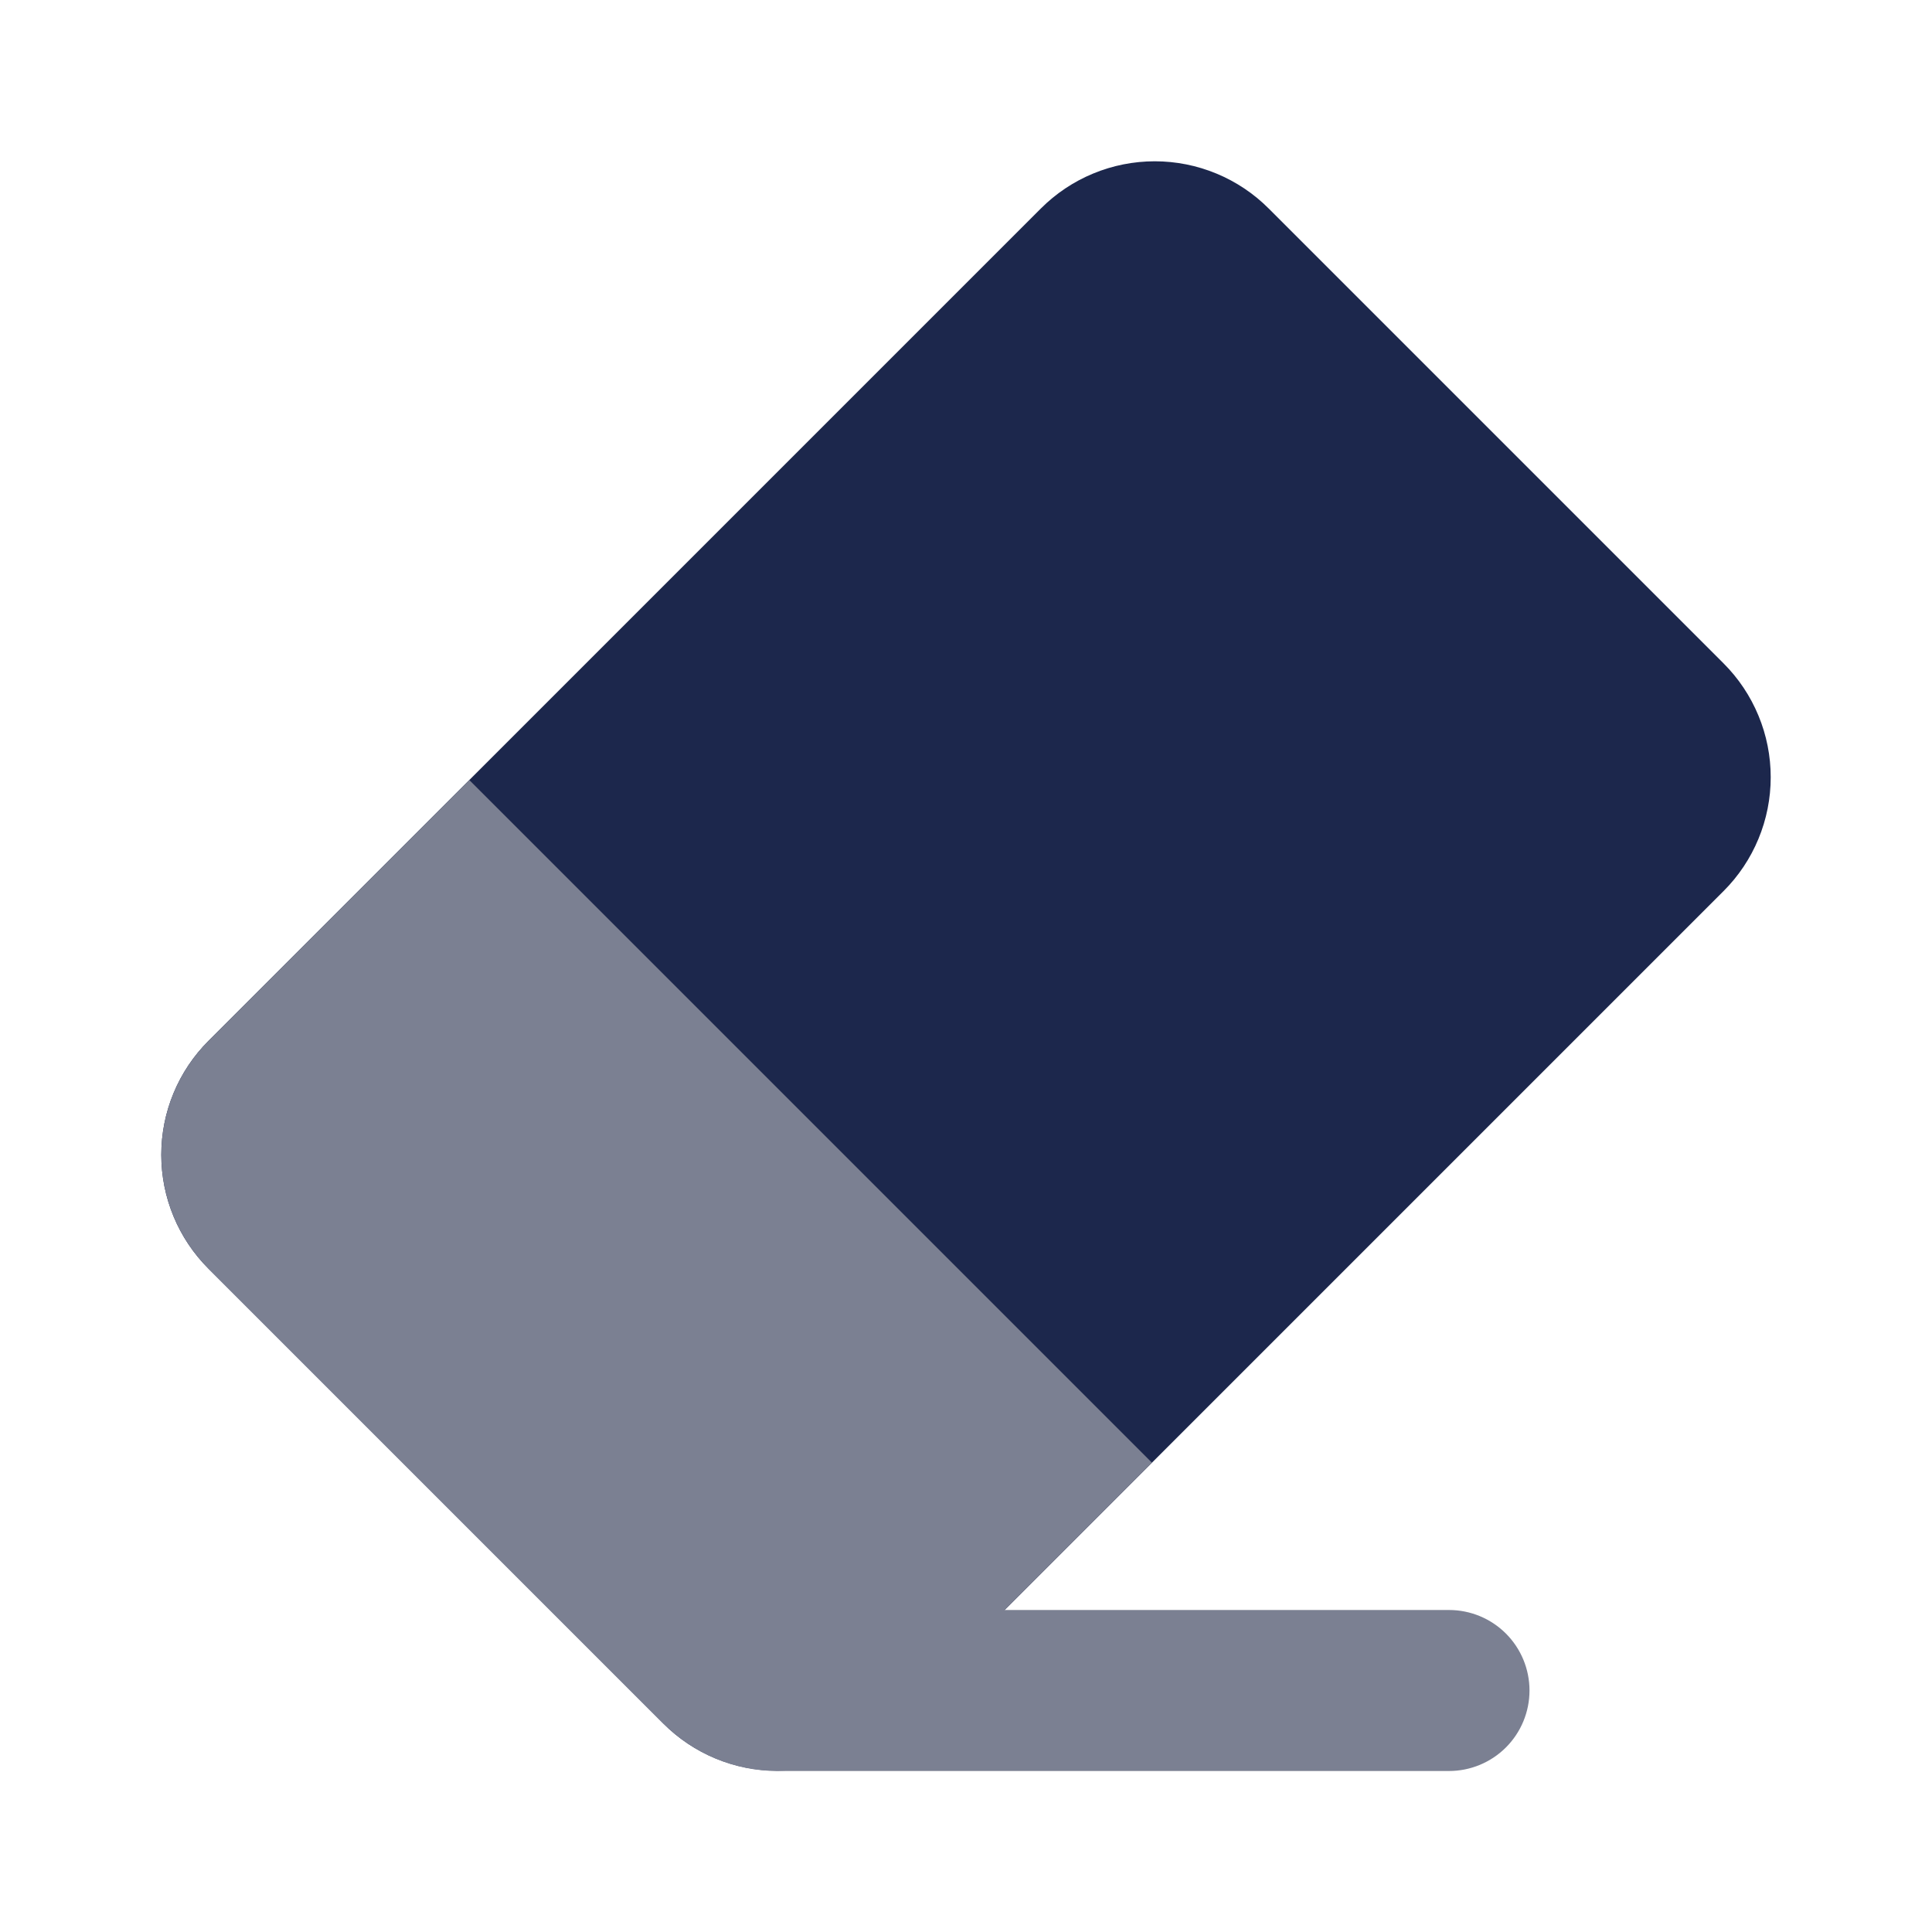 <svg width="60" height="60" viewBox="0 0 60 60" fill="none" xmlns="http://www.w3.org/2000/svg">
<path d="M6.475 32.325L32.325 6.475C32.789 6.01 33.341 5.641 33.948 5.39C34.555 5.138 35.205 5.009 35.862 5.009C36.52 5.009 37.17 5.138 37.777 5.39C38.384 5.641 38.936 6.01 39.4 6.475L53.525 20.6C53.99 21.064 54.359 21.616 54.61 22.223C54.862 22.83 54.991 23.48 54.991 24.137C54.991 24.795 54.862 25.445 54.61 26.052C54.359 26.659 53.99 27.211 53.525 27.675L27.675 53.525C27.211 53.99 26.659 54.359 26.052 54.61C25.445 54.862 24.795 54.991 24.137 54.991C23.48 54.991 22.83 54.862 22.223 54.61C21.616 54.359 21.064 53.99 20.6 53.525L6.475 39.4C6.01 38.936 5.641 38.384 5.39 37.777C5.138 37.17 5.009 36.52 5.009 35.862C5.009 35.205 5.138 34.555 5.39 33.948C5.641 33.341 6.01 32.789 6.475 32.325Z" fill="#1C274C"/>
<path d="M6.475 32.325L14.575 24.225L35.775 45.425L31.2 50H45C45.663 50 46.299 50.263 46.768 50.732C47.237 51.201 47.5 51.837 47.5 52.5C47.5 53.163 47.237 53.799 46.768 54.268C46.299 54.737 45.663 55 45 55H24.125C22.801 54.994 21.533 54.464 20.6 53.525L6.475 39.4C6.01 38.936 5.641 38.384 5.39 37.777C5.138 37.17 5.009 36.52 5.009 35.862C5.009 35.205 5.138 34.555 5.39 33.948C5.641 33.341 6.01 32.789 6.475 32.325Z" fill="#7B8092"/>
</svg>
